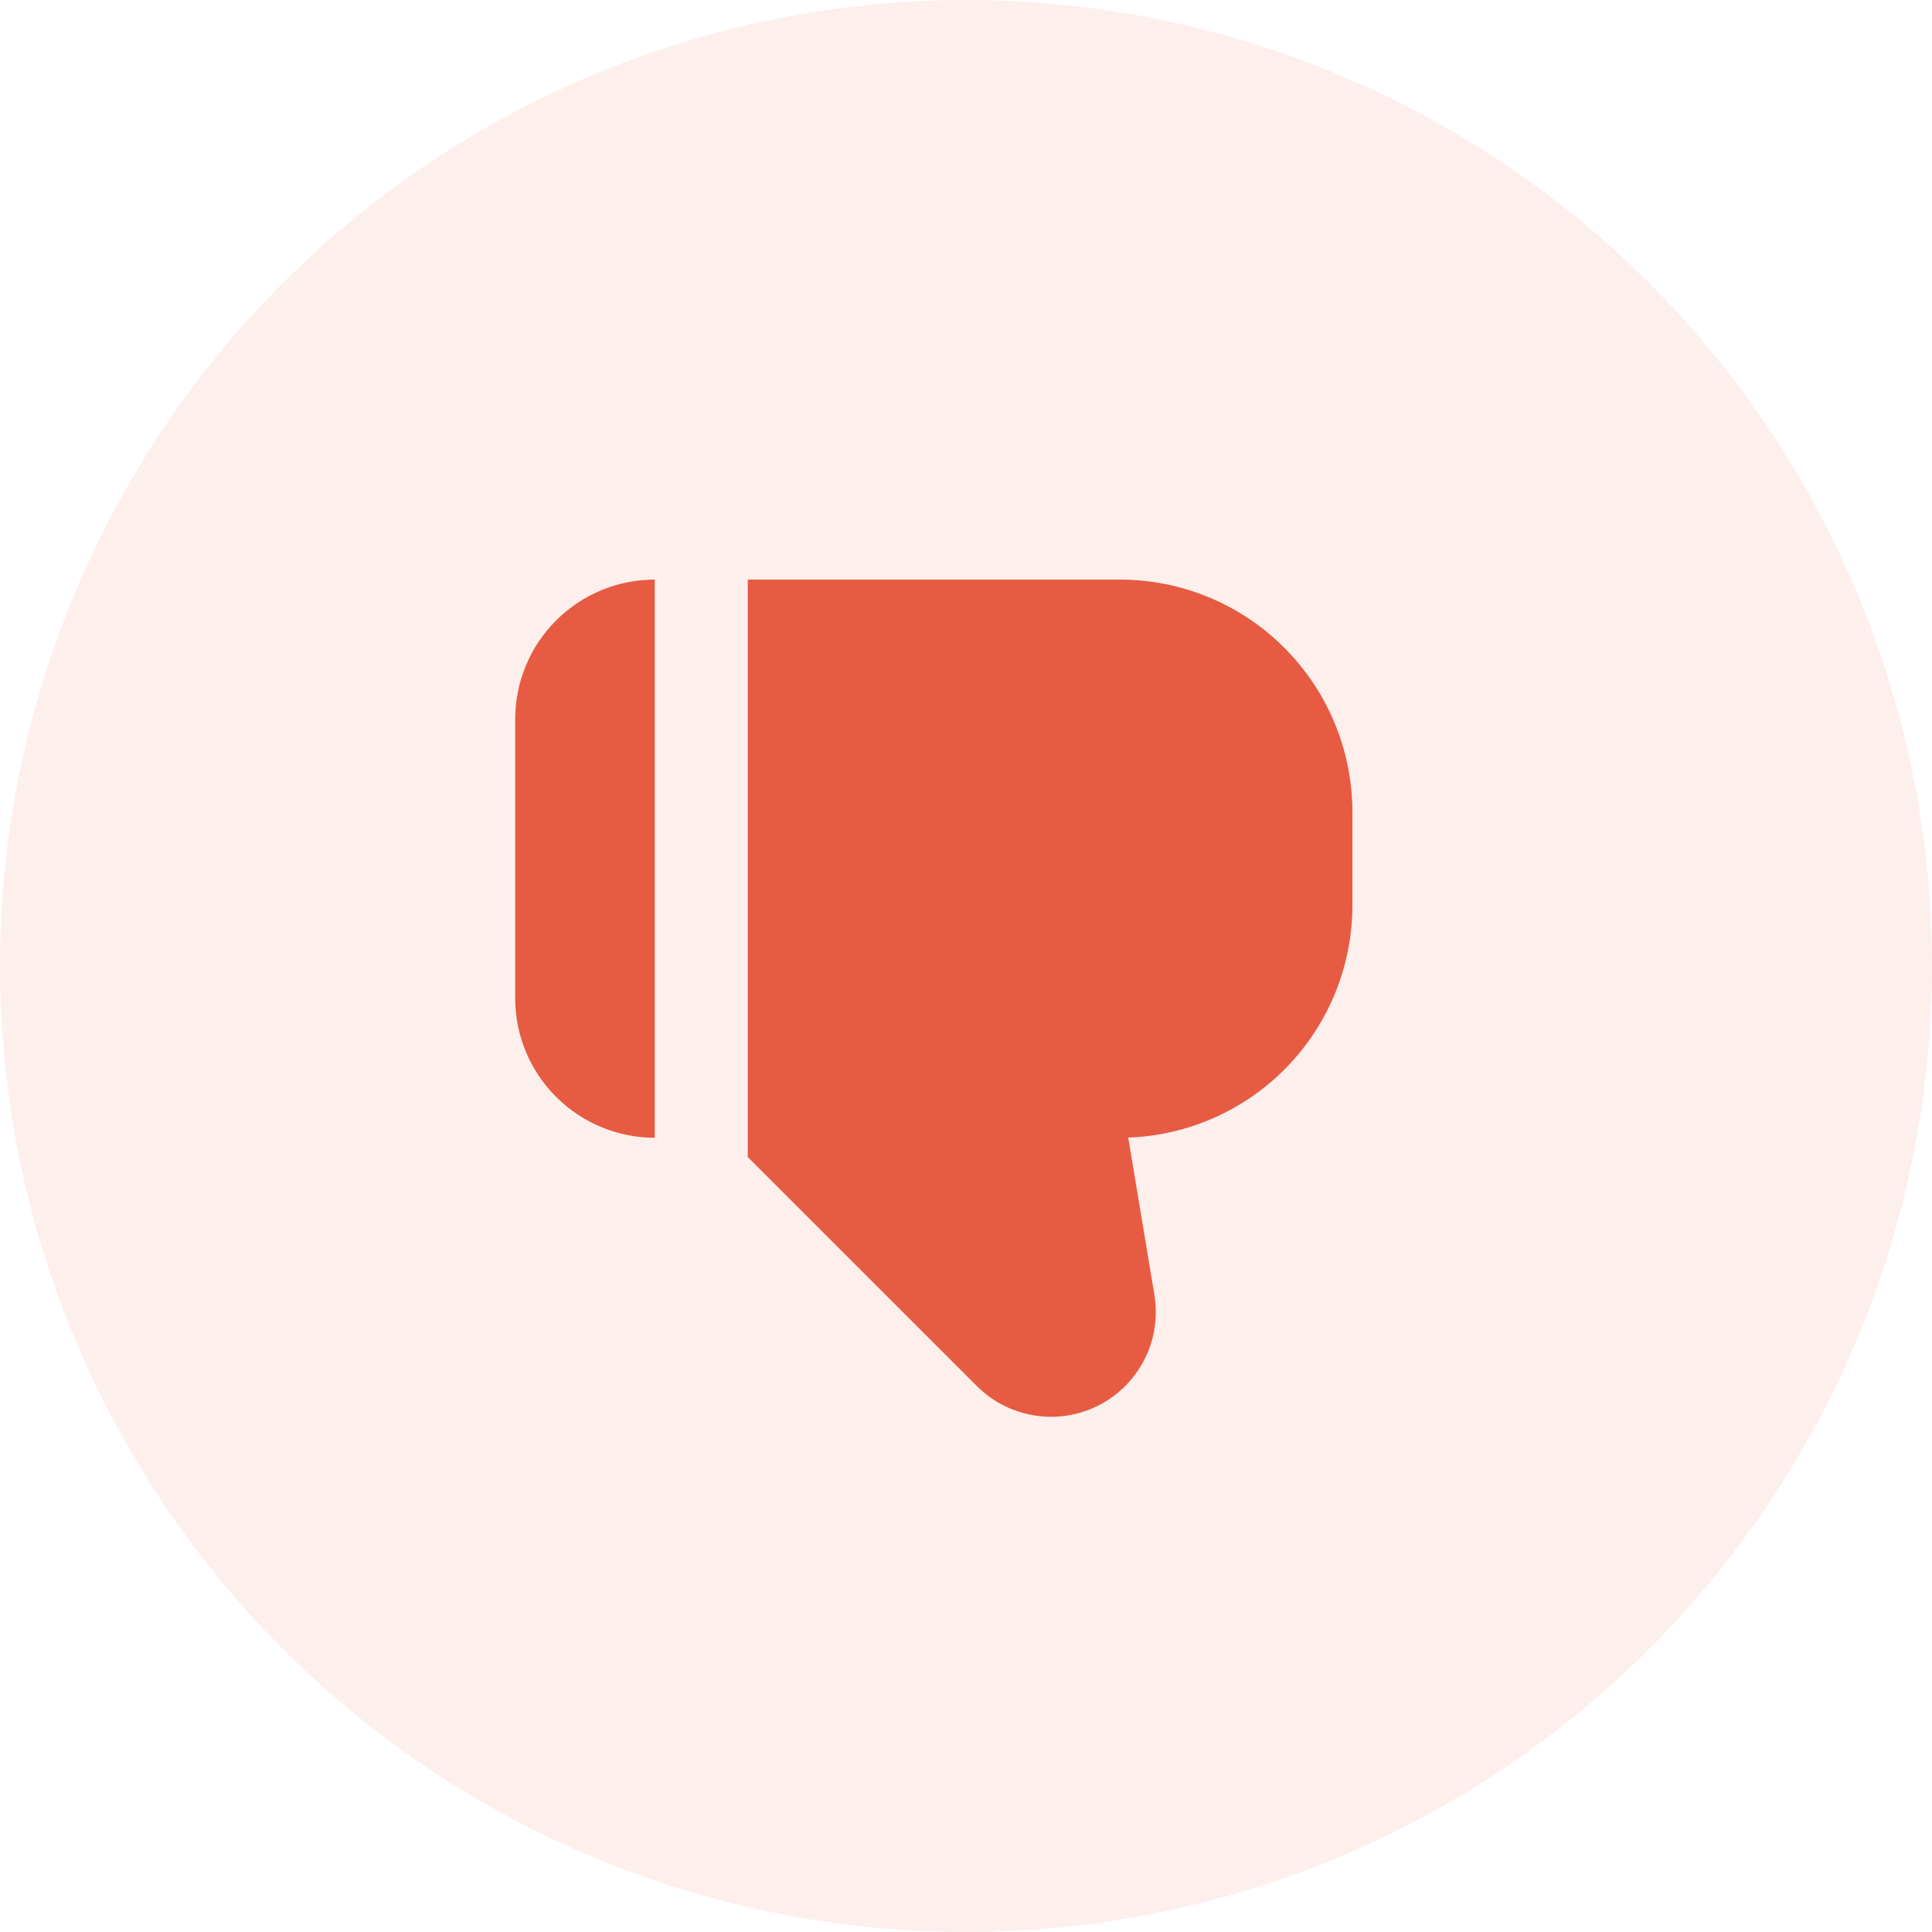 <svg width="30" height="30" viewBox="0 0 30 30" fill="none" xmlns="http://www.w3.org/2000/svg">
<circle opacity="0.1" cx="15" cy="15" r="15" fill="#E75B42"/>
<path fill-rule="evenodd" clip-rule="evenodd" d="M15.169 21.523C15.413 21.767 15.728 21.927 16.069 21.98C16.409 22.034 16.758 21.977 17.065 21.82C17.372 21.662 17.62 21.41 17.775 21.102C17.93 20.794 17.982 20.444 17.925 20.104L17.519 17.664C18.453 17.631 19.339 17.236 19.988 16.563C20.637 15.889 21 14.991 21 14.056V12.611C21 11.653 20.619 10.735 19.942 10.058C19.265 9.38 18.347 9 17.389 9H11.611V17.966L15.169 21.523ZM10.167 17.667C9.592 17.667 9.041 17.438 8.635 17.032C8.228 16.626 8 16.075 8 15.5V11.167C8 10.592 8.228 10.041 8.635 9.635C9.041 9.228 9.592 9 10.167 9V17.667Z" fill="#E75B42"/>
</svg>
